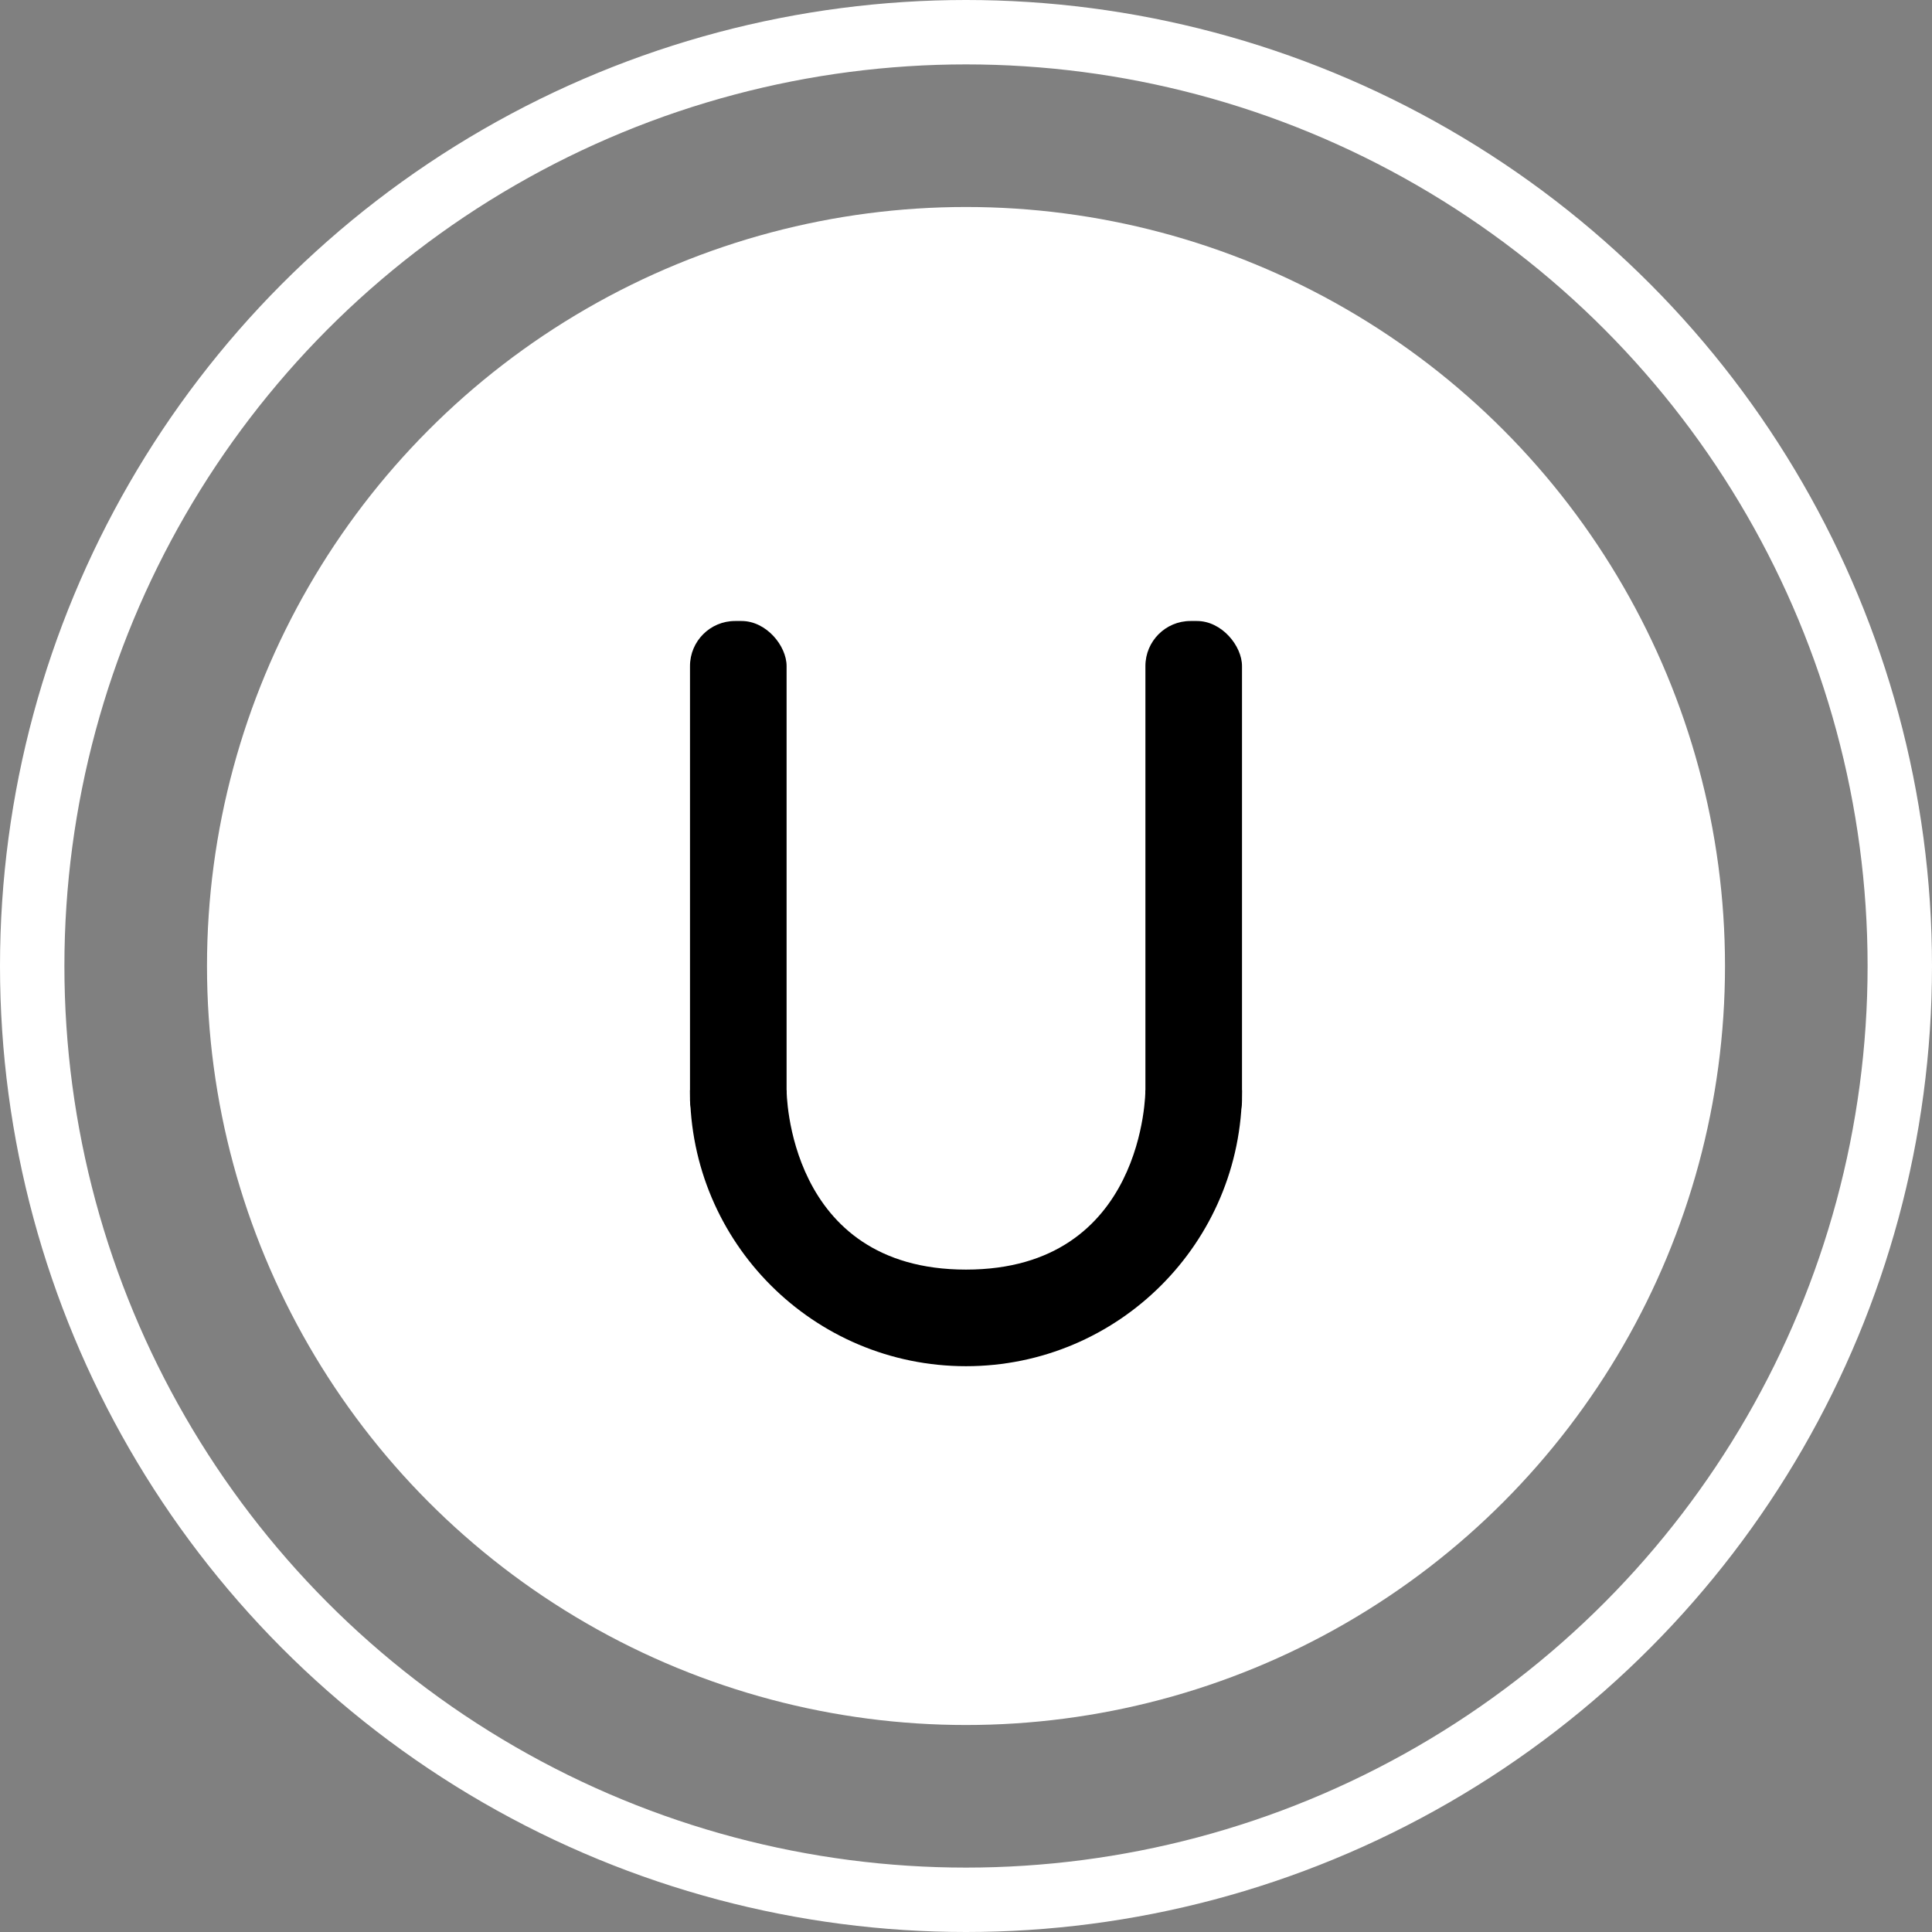 <svg width="150" height="150" viewBox="0 0 150 150" fill="none" xmlns="http://www.w3.org/2000/svg">
<rect x="0" y="0" width="150" height="150" fill="#808080" stroke="none"/>
<circle cx="75" cy="75" r="72.5" stroke="white" stroke-width="5"/>
<circle cx="75" cy="75" r="58.929" fill="white"/>
<path d="M75 106.071C86.835 106.071 96.429 96.478 96.429 84.643H88.929C88.929 84.643 88.929 98.571 75 98.571C61.071 98.571 61.071 84.643 61.071 84.643H53.571C53.571 96.478 63.165 106.071 75 106.071Z" fill="black"/>
<rect x="53.571" y="48.214" width="7.5" height="40.714" rx="3.5" fill="black"/>
<rect x="88.929" y="48.214" width="7.5" height="40.714" rx="3.5" fill="black"/>
</svg>
